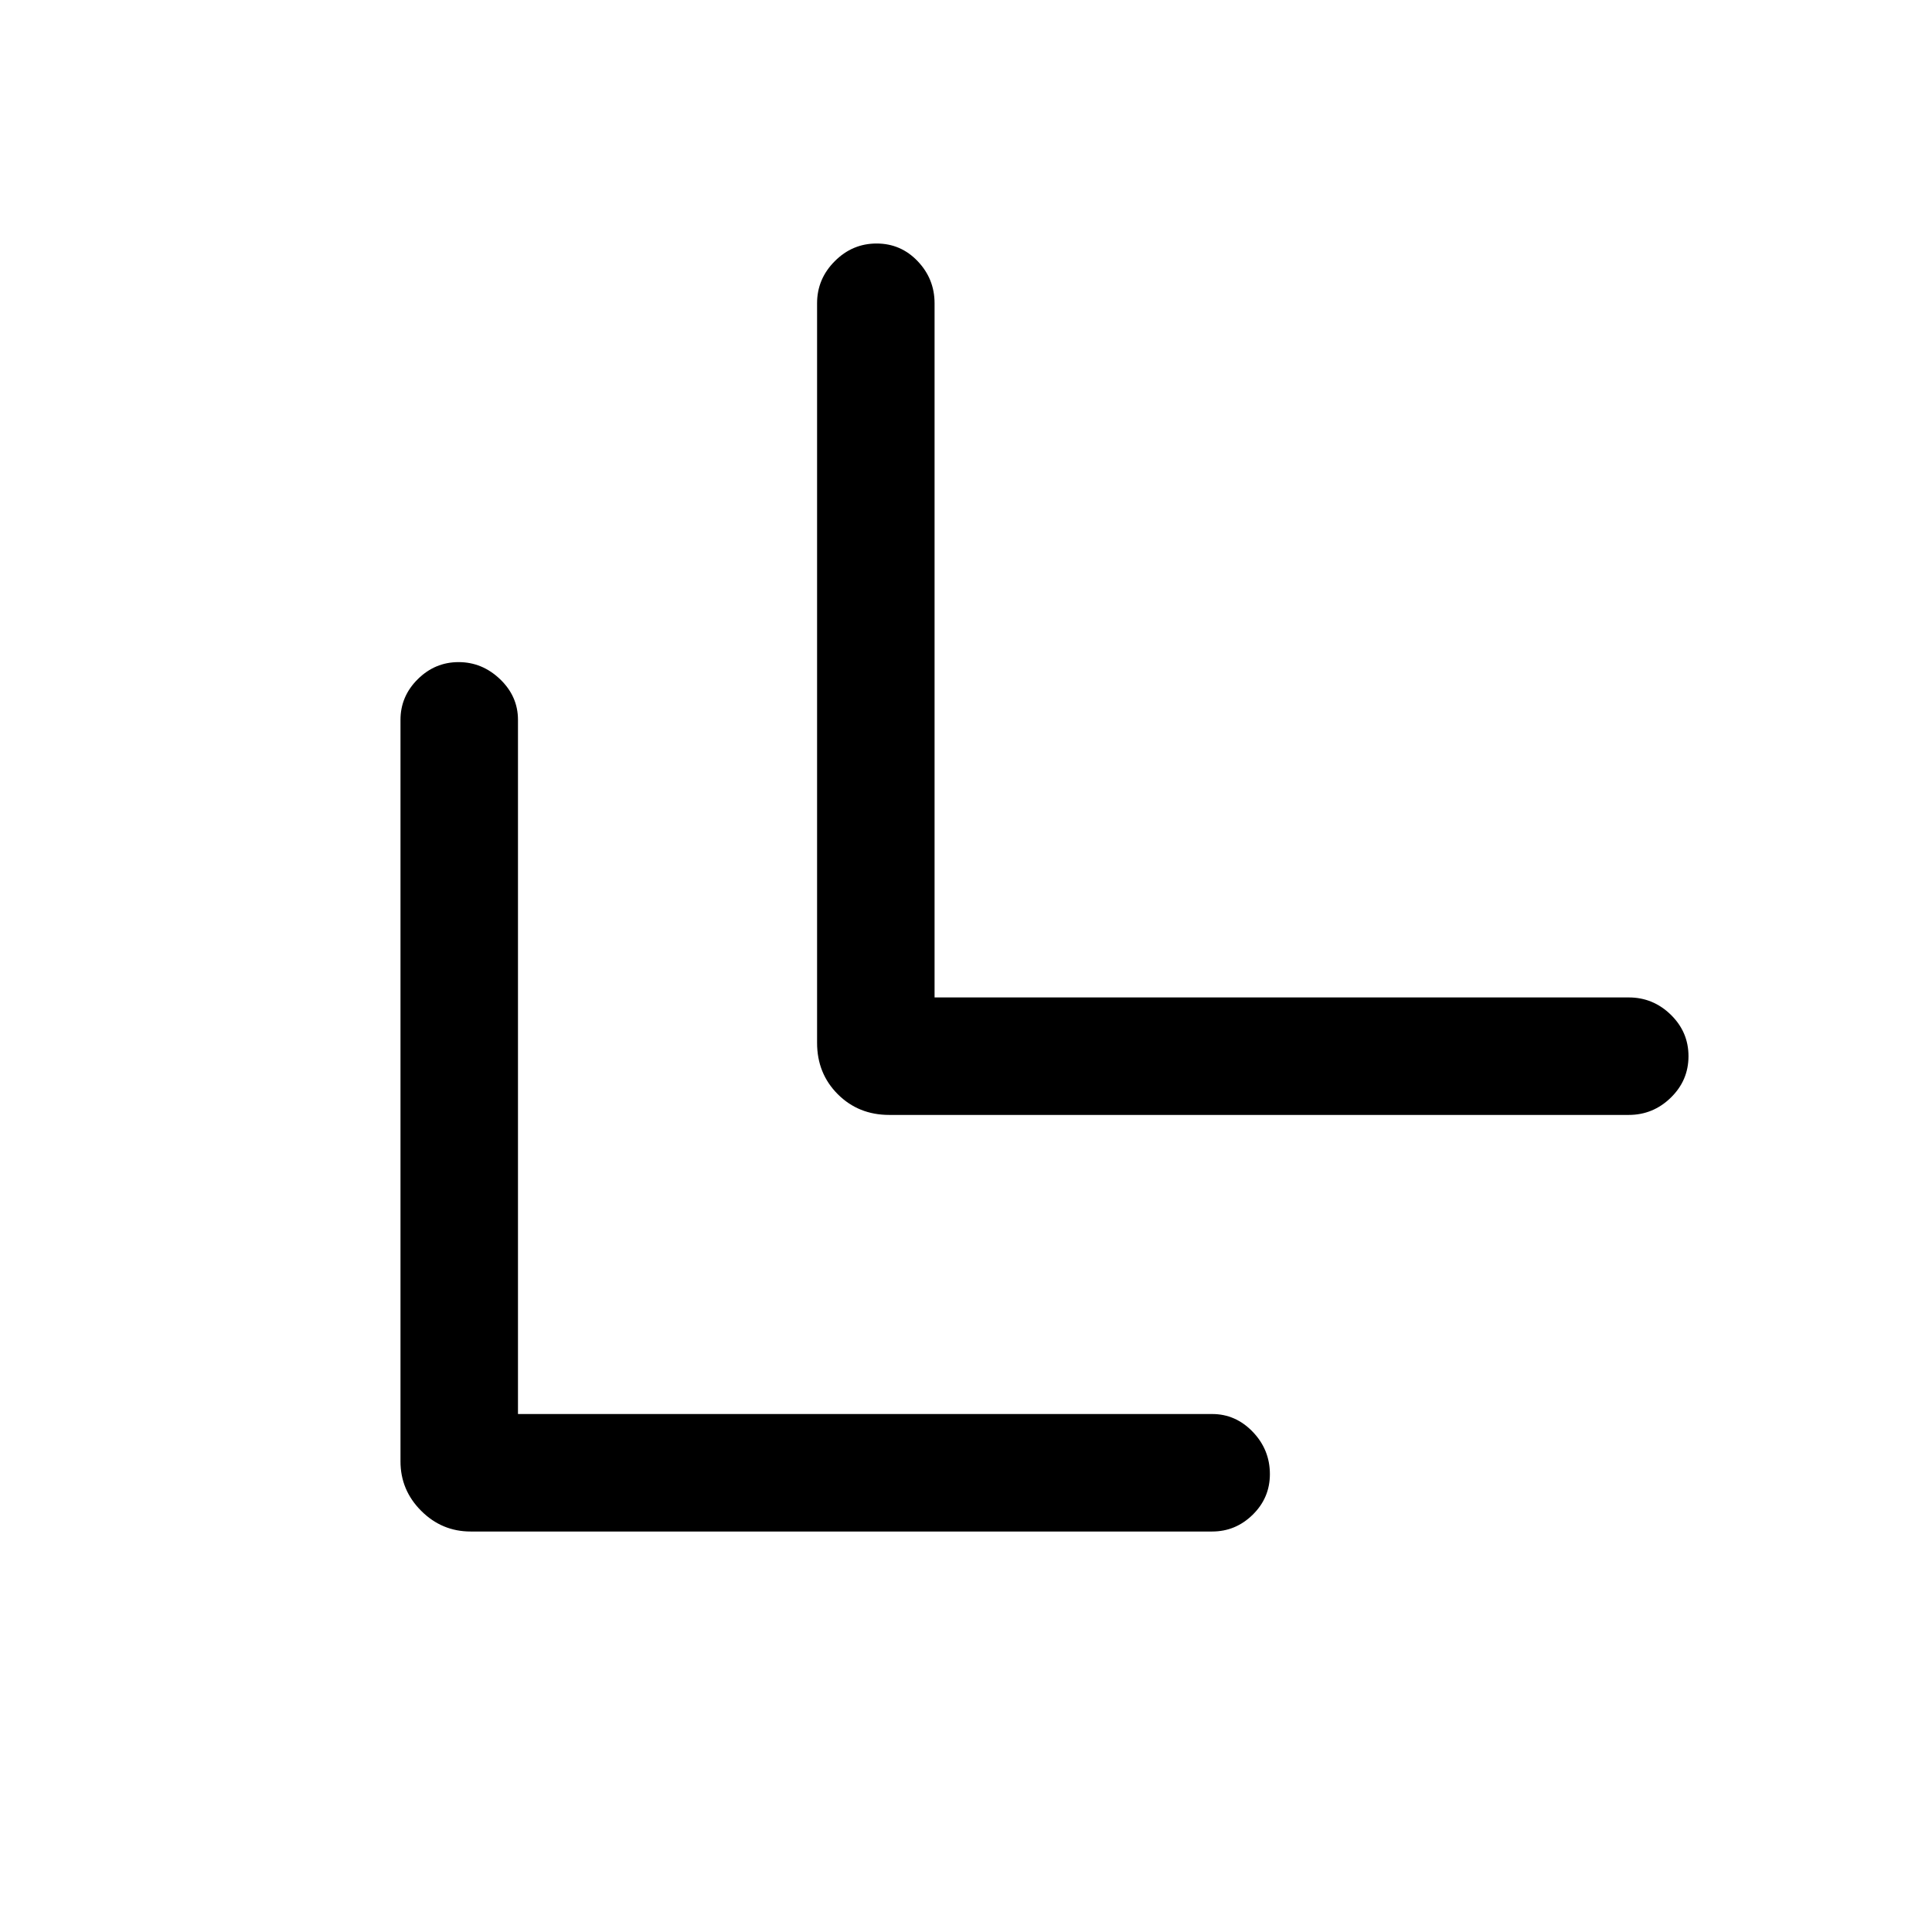 <svg xmlns="http://www.w3.org/2000/svg" height="48" viewBox="0 -960 960 960" width="48"><path d="M257.38-257.38h344.93q11.67 0 20.18 8.85 8.51 8.86 8.51 21.03 0 11.76-8.51 20.13T602.31-199H233.85q-14.29 0-24.57-10.28Q199-219.56 199-233.85v-368.46q0-11.67 8.56-20.18 8.57-8.51 20.31-8.51 11.75 0 20.63 8.51 8.88 8.51 8.88 20.18v344.93Zm207-207h344.93q12.09 0 20.89 8.58t8.8 20.62q0 12.04-8.8 20.61T809.31-406H441.85q-15.26 0-25.56-10.29Q406-426.59 406-441.85v-367.46q0-12.09 8.77-20.89 8.76-8.8 20.8-8.8 12.05 0 20.43 8.8 8.38 8.8 8.38 20.89v344.93Z"/></svg>